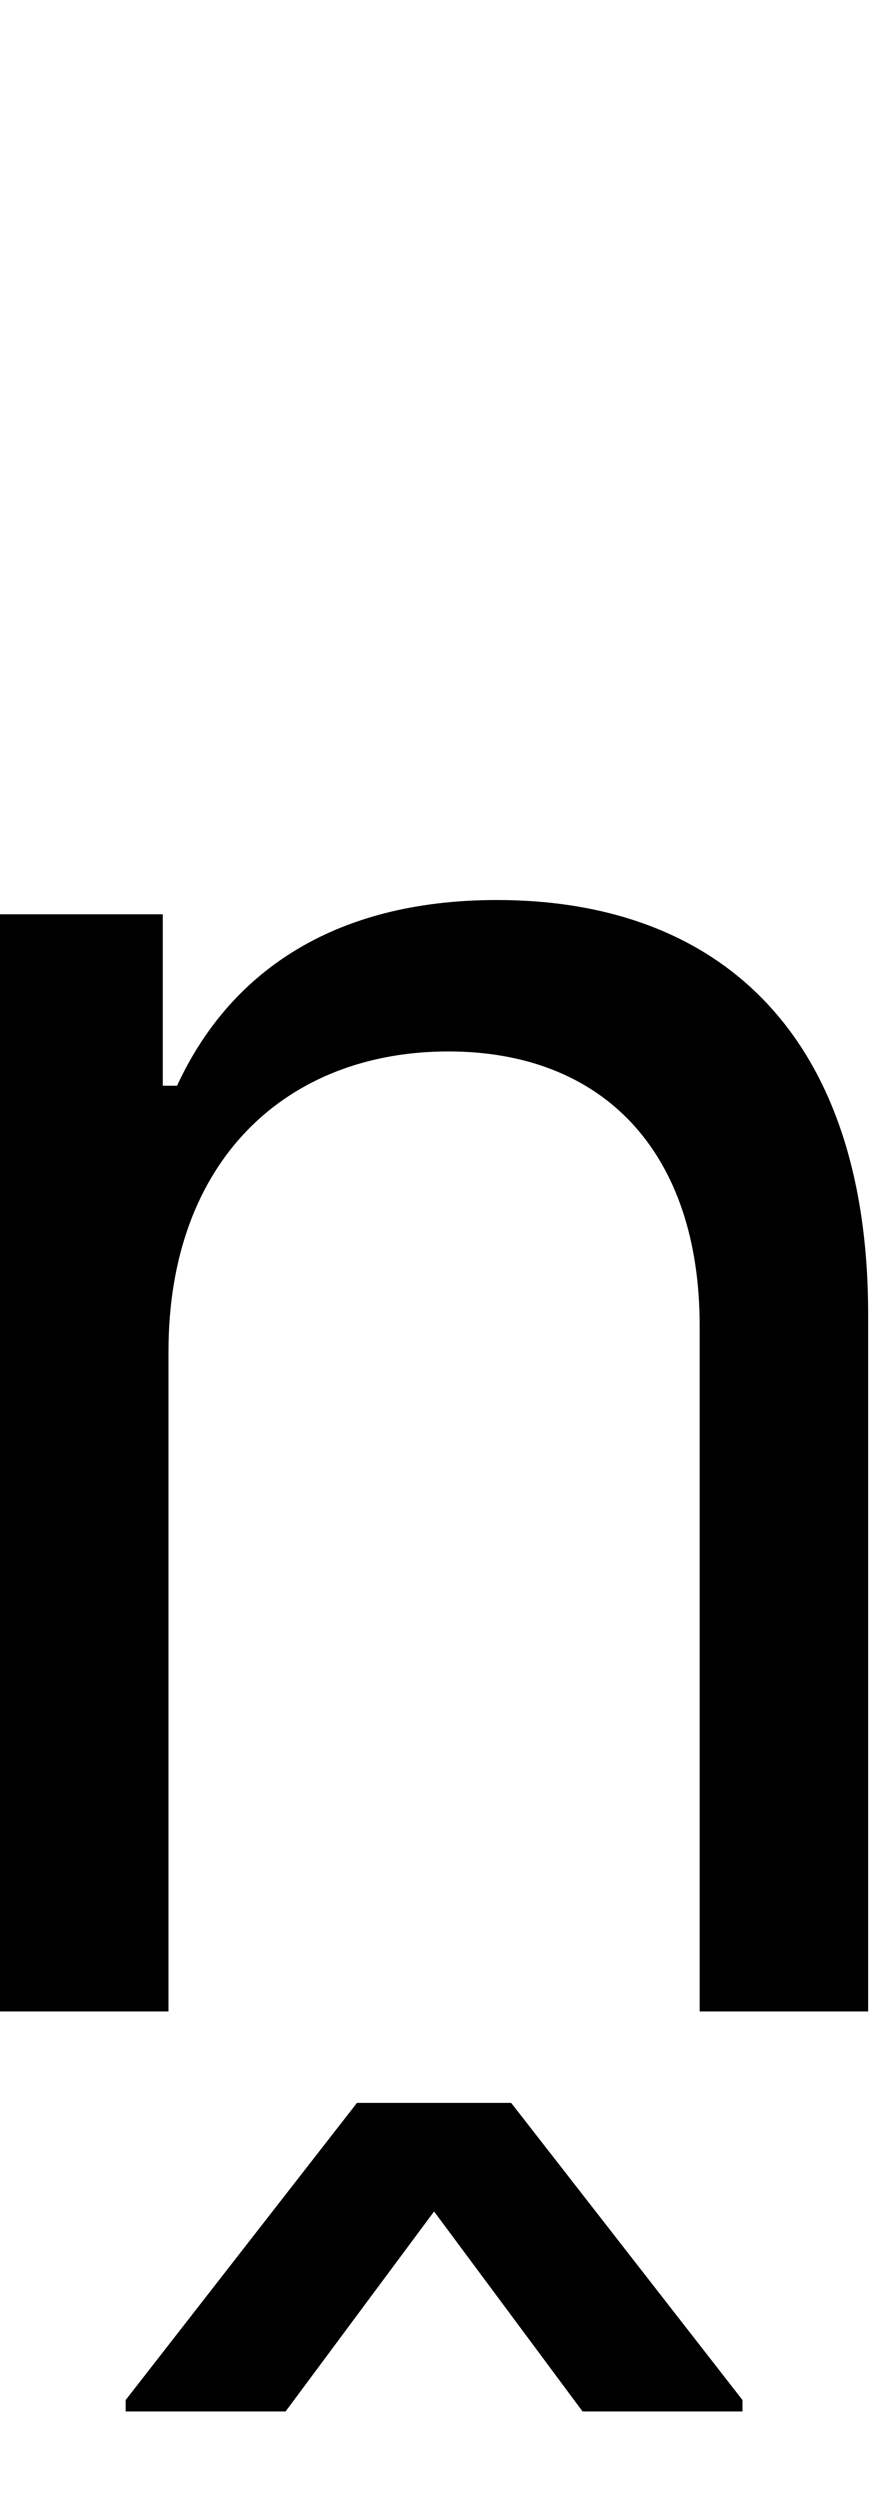 <svg id="svg-ncircumflexbelow" xmlns="http://www.w3.org/2000/svg" width="122" height="350"><path d="M452 -924C452 -1192 618 -1344 844 -1344C1063 -1344 1196 -1201 1196 -960V0H1432V-976C1432 -1368 1223 -1556 912 -1556C680 -1556 536 -1452 464 -1296H444V-1536H216V0H452ZM1032 560H1256V544L932 128H716L392 544V560H616L824 280Z" transform="translate(-21.6 281.6) scale(0.1)"/></svg>

